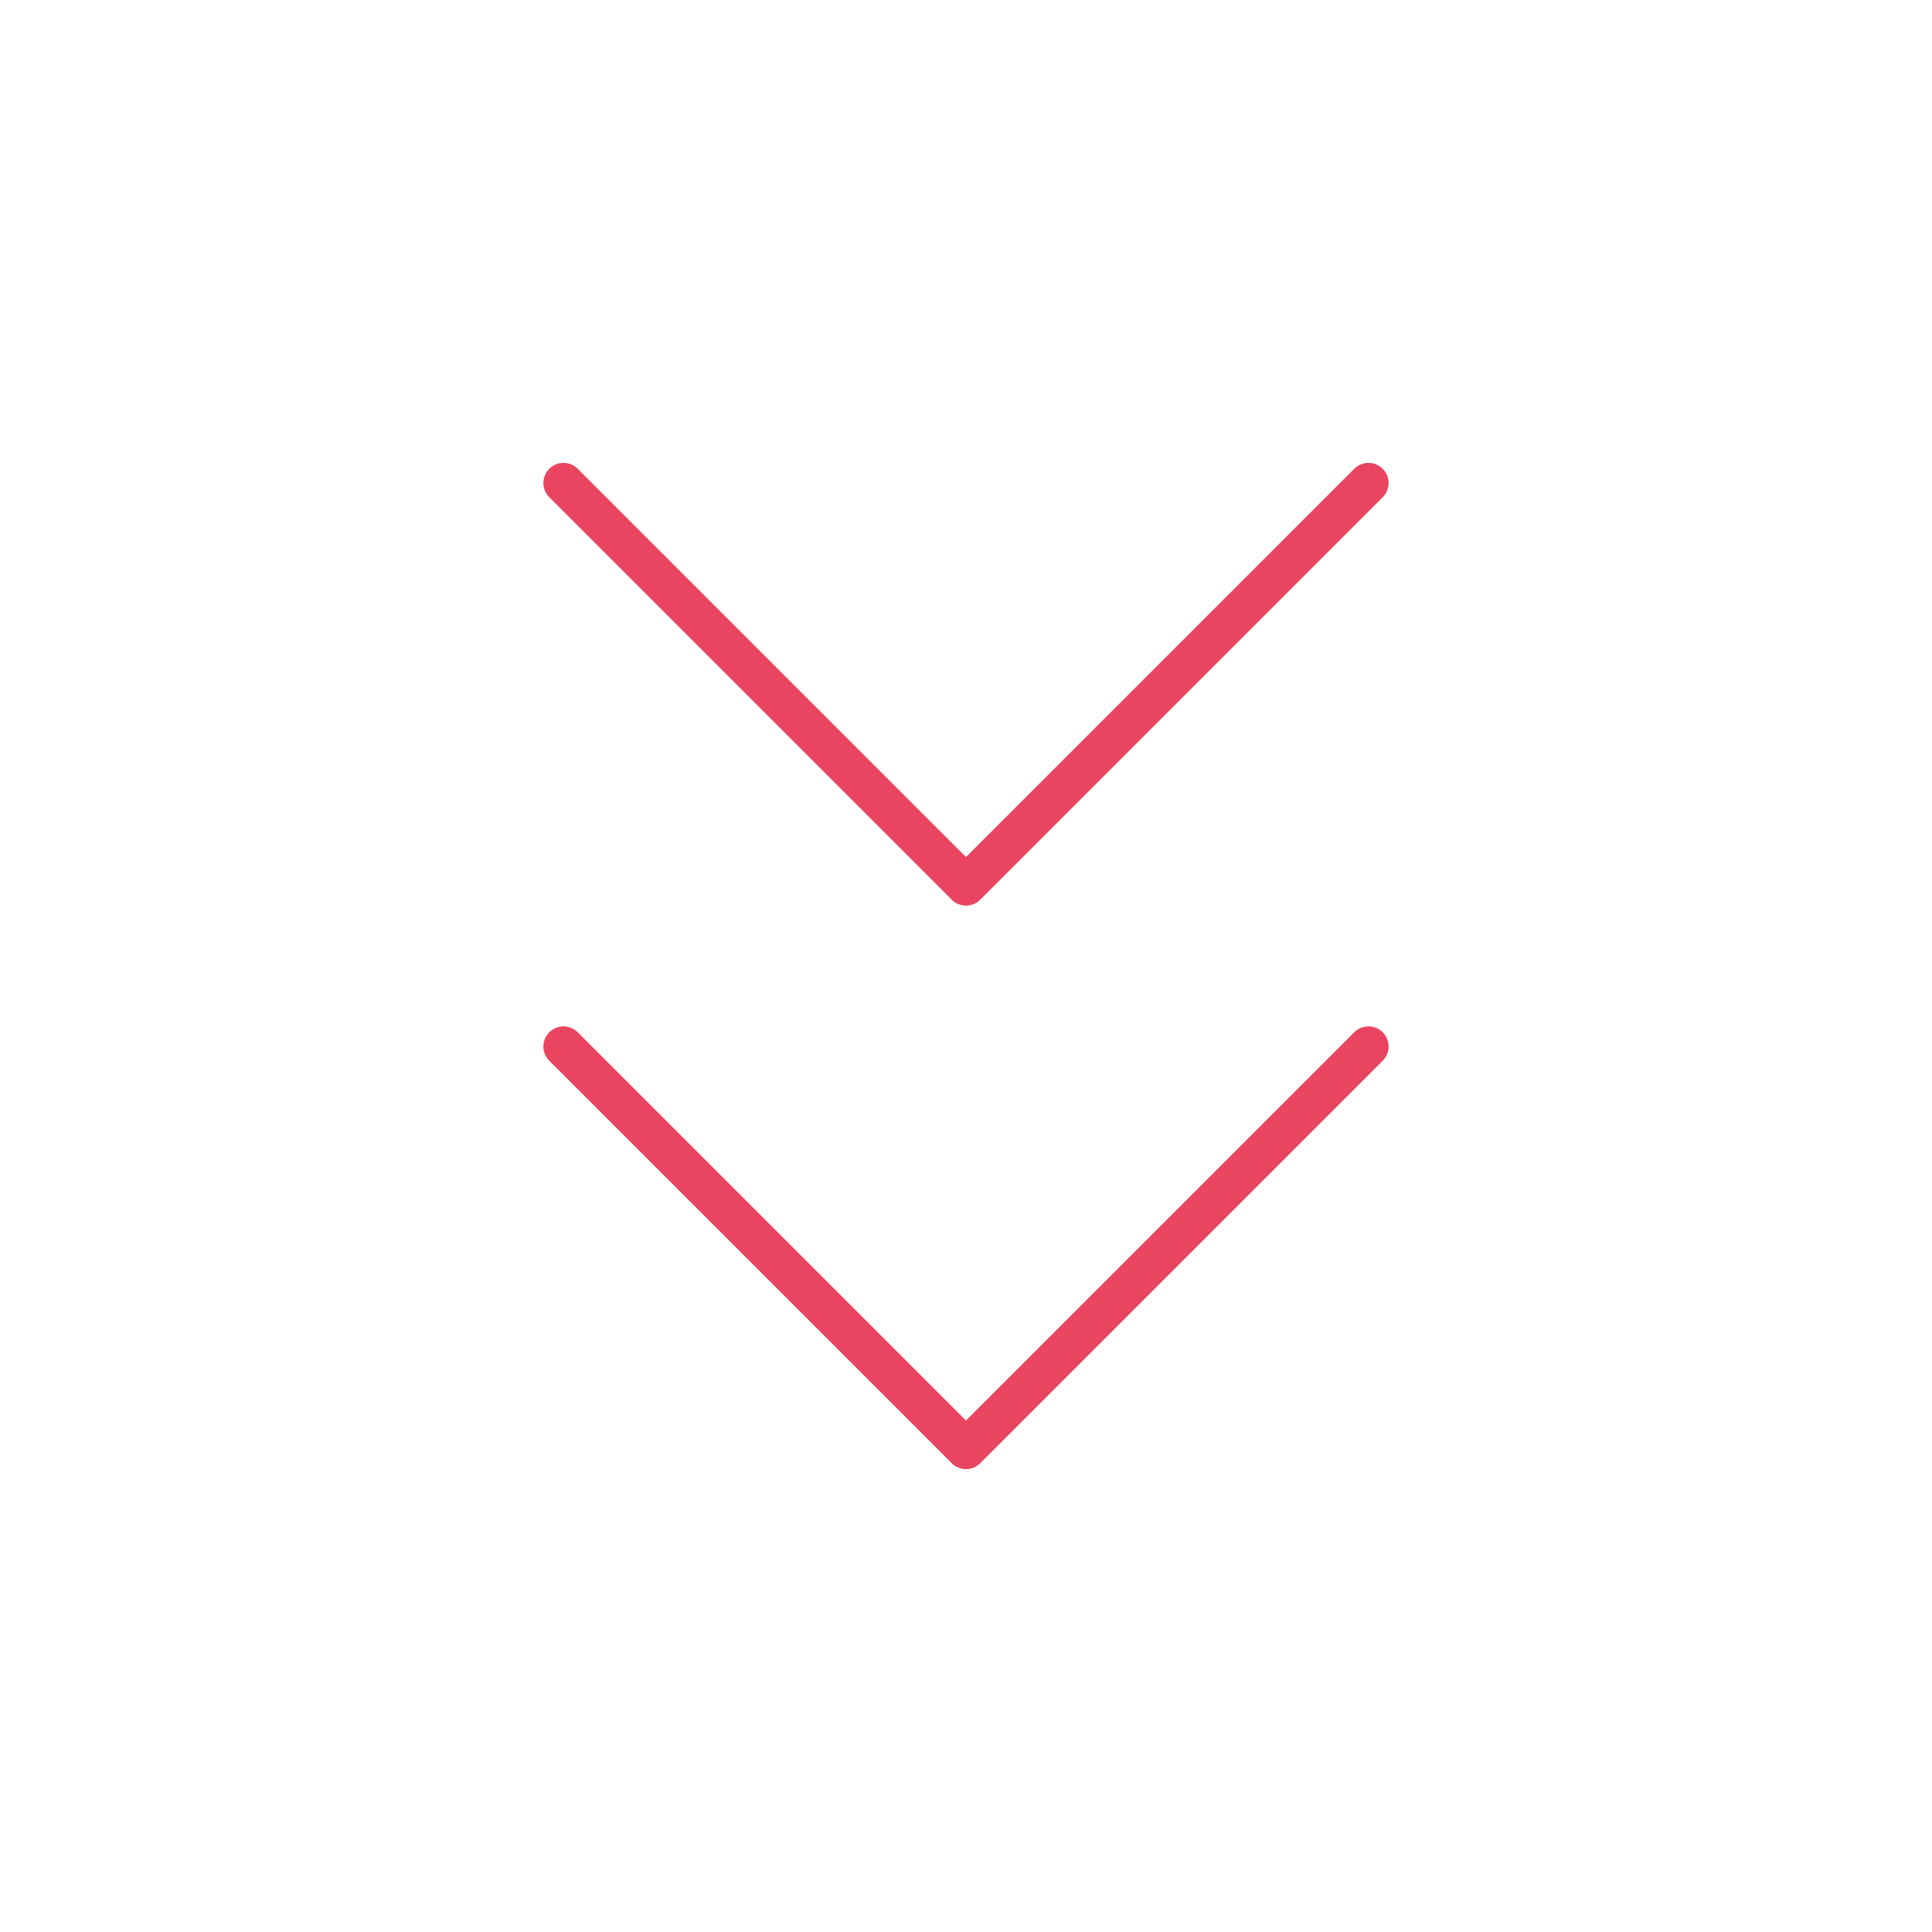 <svg xmlns="http://www.w3.org/2000/svg" width="96" height="96" fill="none" viewBox="0 0 96 96"><path stroke="#E94560" stroke-linecap="round" stroke-linejoin="round" stroke-width="2" d="M28 52L48 72L68 52"/><path stroke="#E94560" stroke-linecap="round" stroke-linejoin="round" stroke-width="2" d="M28 24L48 44L68 24"/></svg>
